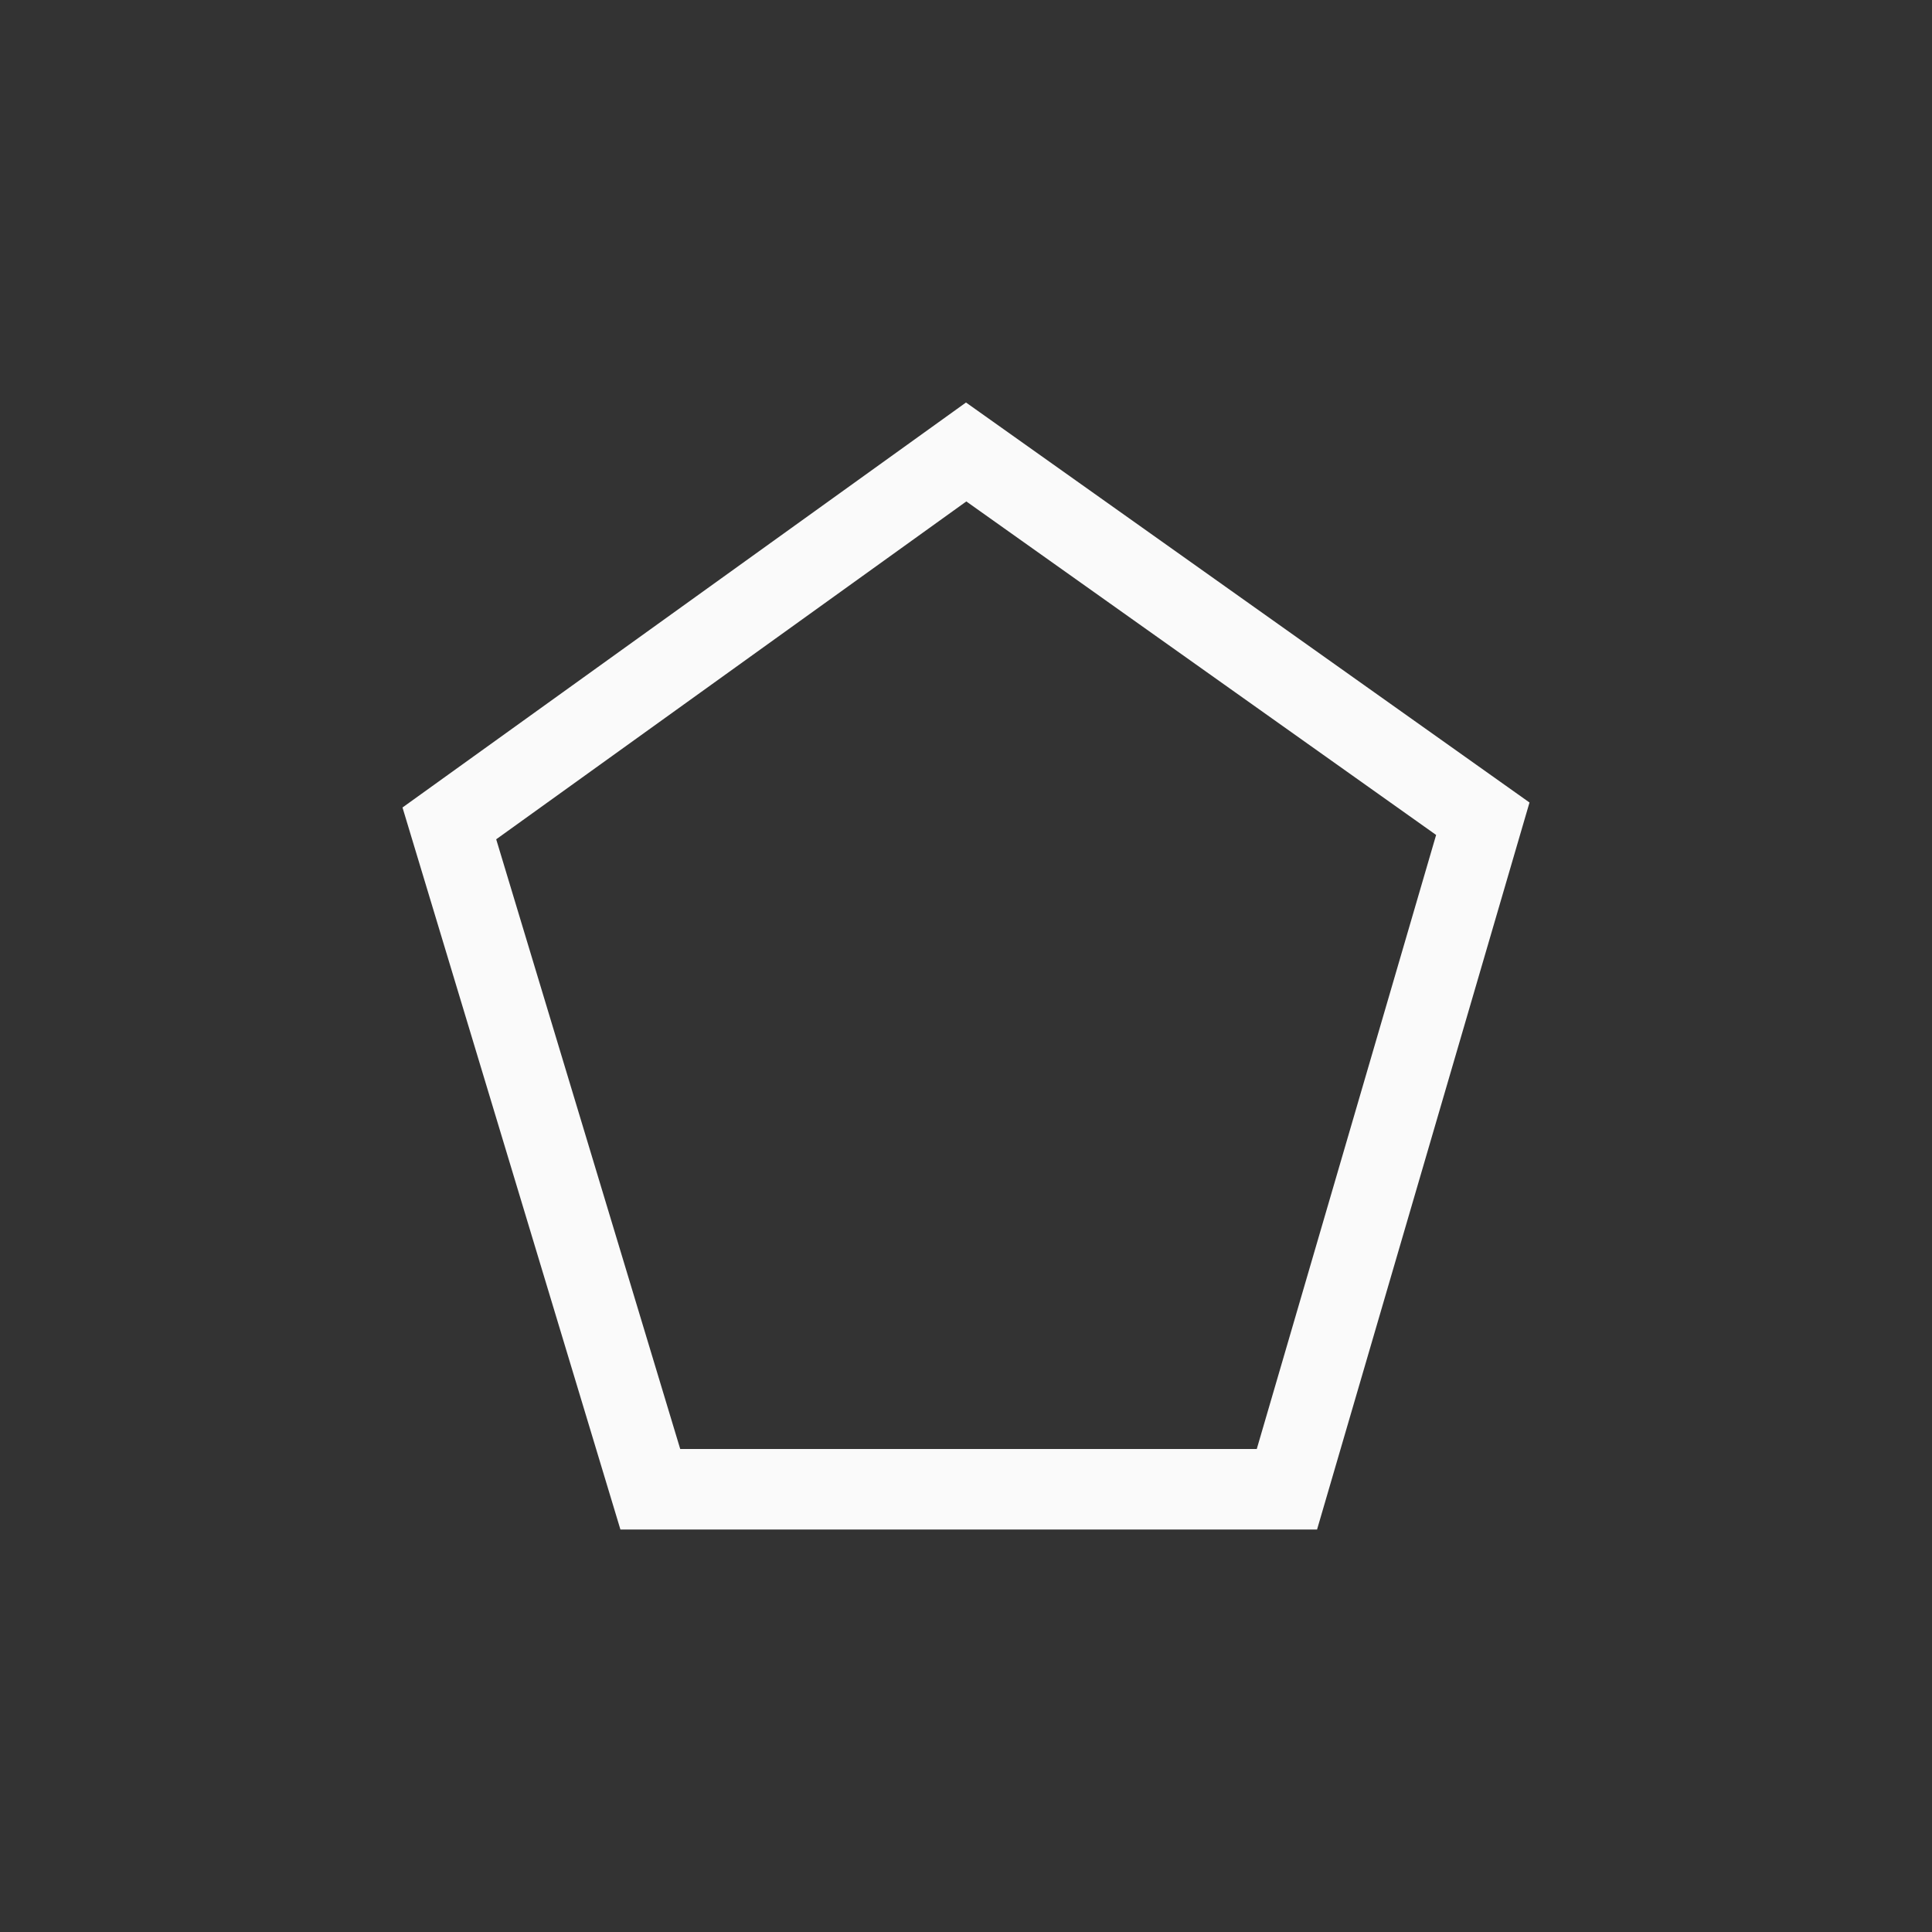 <svg xmlns="http://www.w3.org/2000/svg" width="24" height="24" viewBox="0 0 24 24">
  <rect x="0" y="0" width="24" height="24" fill="#333333" stroke="none"/>
  <path fill="#fafafa" d="M6.164,10.426 L8.45,18 L15.612,18 L17.84,10.372 L12.004,6.229 L6.164,10.426 Z M12,5 L19,9.969 L16.361,19 L7.707,19 L5,10.031 L12,5 Z"/>
</svg>
